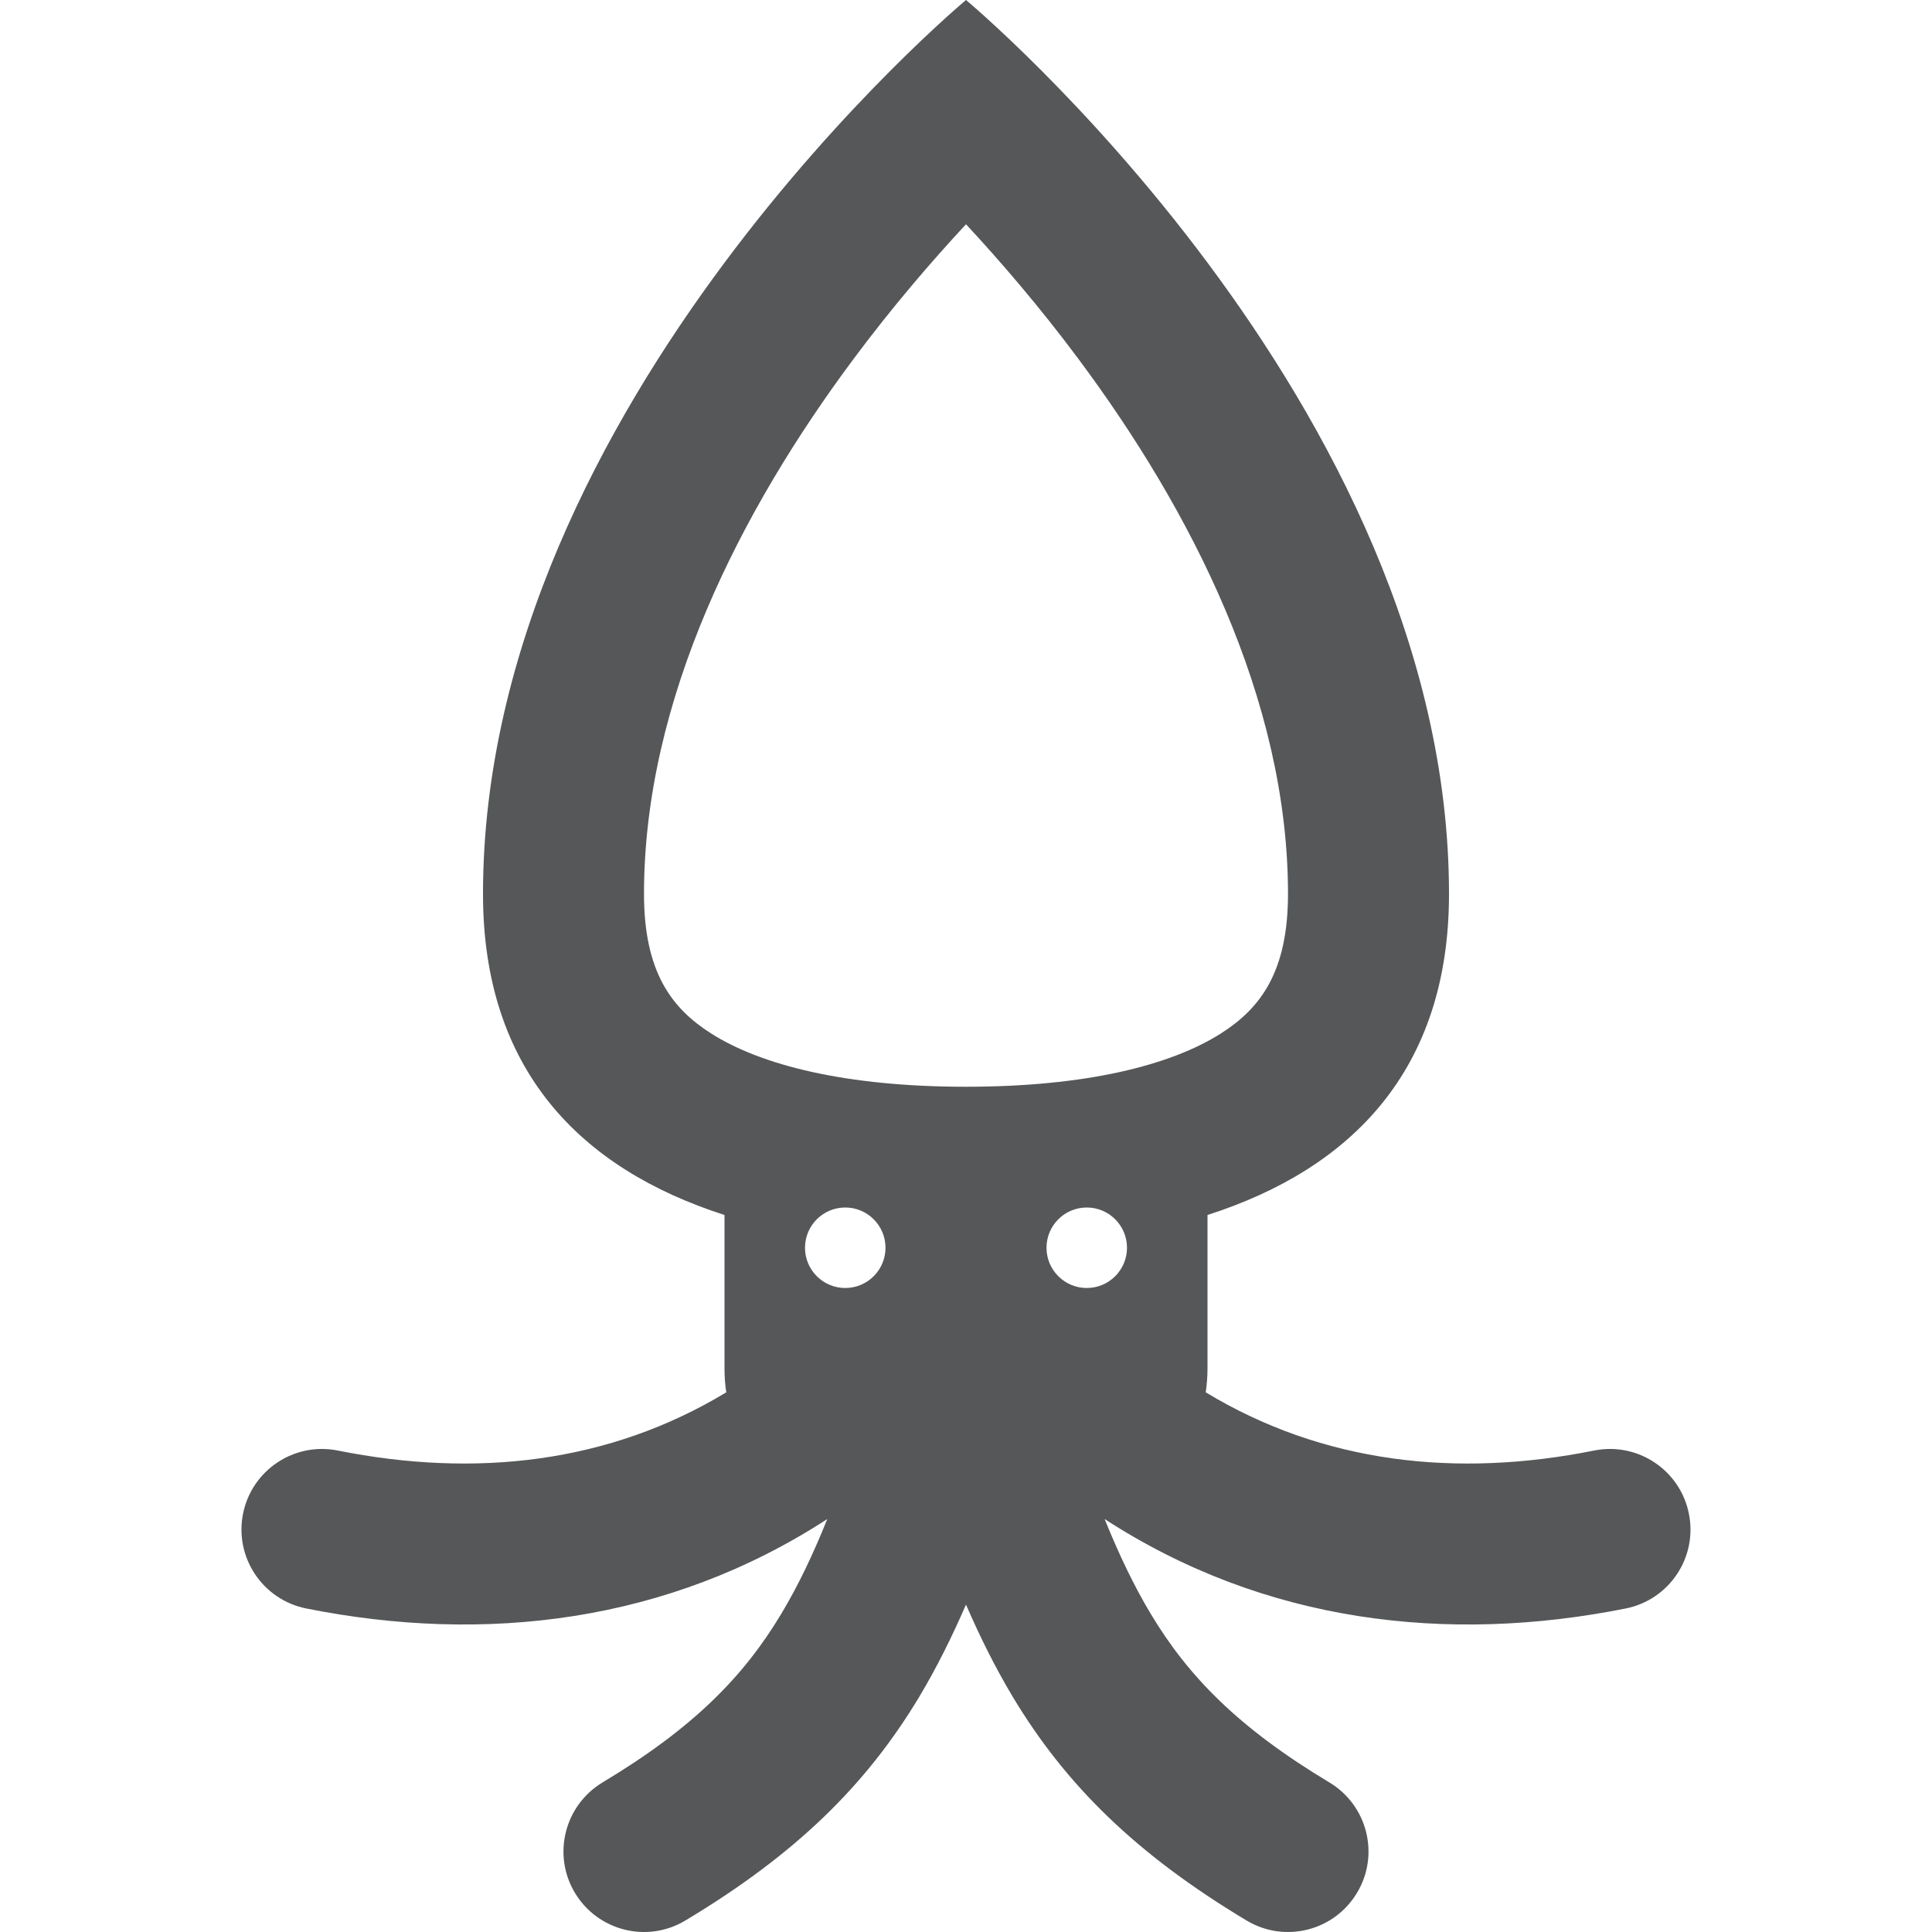 <svg width="24" height="24" viewBox="0 0 24 24" fill="none" xmlns="http://www.w3.org/2000/svg">
<path fill-rule="evenodd" clip-rule="evenodd" d="M18 11.105C18 13.287 16.793 14.518 15 15.093V17C15 17.101 14.992 17.2 14.978 17.296C16.437 18.178 18.095 18.361 19.804 18.019C20.345 17.911 20.872 18.262 20.98 18.804C21.089 19.346 20.738 19.872 20.196 19.981C17.979 20.424 15.707 20.159 13.722 18.87C13.902 19.314 14.085 19.698 14.295 20.048C14.76 20.823 15.382 21.463 16.514 22.142C16.988 22.427 17.142 23.041 16.857 23.514C16.573 23.988 15.959 24.142 15.485 23.857C14.118 23.037 13.24 22.177 12.58 21.077C12.365 20.718 12.175 20.337 12 19.933C11.824 20.337 11.635 20.718 11.42 21.077C10.76 22.177 9.882 23.037 8.514 23.857C8.041 24.142 7.427 23.988 7.142 23.514C6.858 23.041 7.012 22.427 7.485 22.142C8.618 21.463 9.24 20.823 9.705 20.048C9.915 19.698 10.098 19.314 10.277 18.87C8.293 20.159 6.021 20.424 3.804 19.981C3.262 19.872 2.911 19.346 3.019 18.804C3.128 18.262 3.654 17.911 4.196 18.019C5.905 18.361 7.563 18.178 9.022 17.296C9.007 17.2 9 17.101 9 17V15.093C7.207 14.518 6 13.287 6 11.105C6 5 12 0 12 0C12 0 18 5 18 11.105ZM15.168 12.837C15.656 12.526 16 12.075 16 11.105C16 8.682 14.791 6.33 13.396 4.458C12.911 3.807 12.425 3.243 12 2.786C11.575 3.243 11.089 3.807 10.604 4.458C9.209 6.33 8 8.682 8 11.105C8 12.075 8.344 12.526 8.832 12.837C9.457 13.235 10.515 13.5 12 13.5C13.485 13.5 14.543 13.235 15.168 12.837ZM10.5 16C10.776 16 11 15.776 11 15.5C11 15.224 10.776 15 10.5 15C10.224 15 10 15.224 10 15.5C10 15.776 10.224 16 10.5 16ZM14 15.5C14 15.776 13.776 16 13.5 16C13.224 16 13 15.776 13 15.5C13 15.224 13.224 15 13.5 15C13.776 15 14 15.224 14 15.5Z" fill="#555758"/>
</svg>
